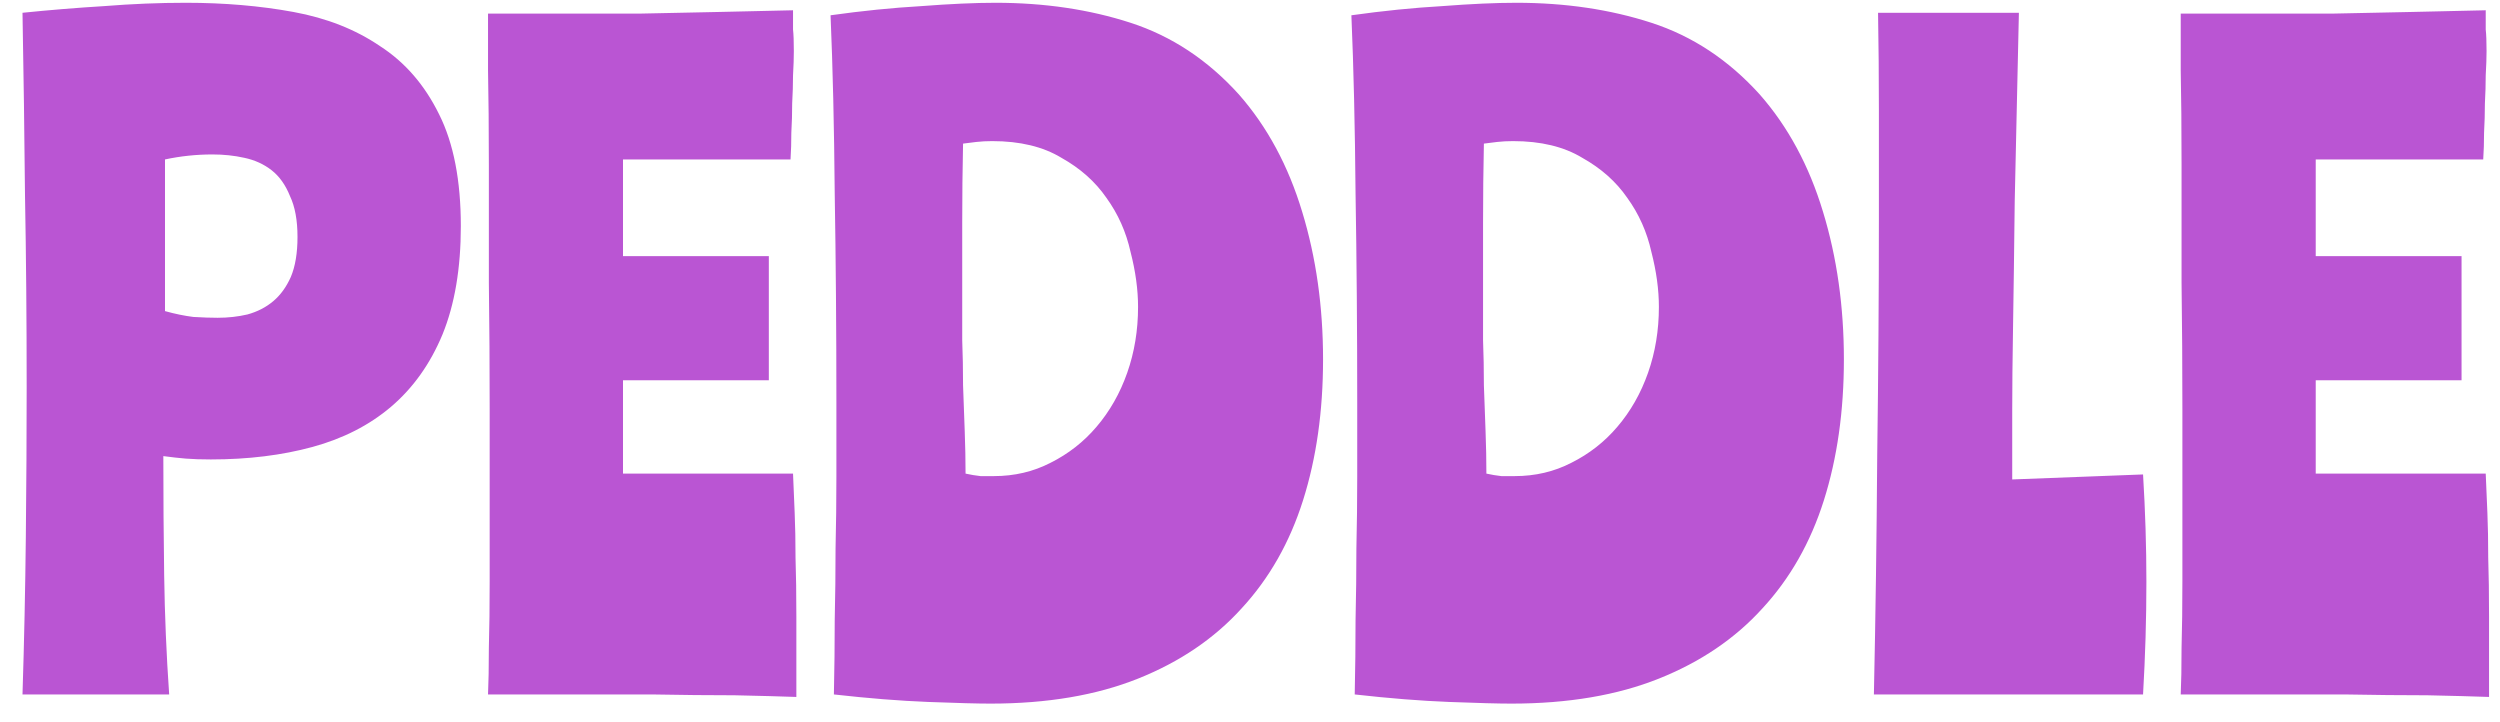<svg width="90" height="26" viewBox="0 0 90 26" fill="none" xmlns="http://www.w3.org/2000/svg">
<path d="M5.94 11.2C6.3 11.3 6.64 11.37 6.96 11.41C7.3 11.43 7.59 11.44 7.83 11.44C8.21 11.44 8.57 11.4 8.91 11.32C9.27 11.22 9.58 11.06 9.84 10.84C10.1 10.62 10.31 10.33 10.47 9.97C10.63 9.59 10.71 9.11 10.71 8.53C10.71 7.93 10.62 7.44 10.44 7.06C10.28 6.66 10.06 6.35 9.78 6.13C9.5 5.91 9.17 5.76 8.79 5.68C8.43 5.6 8.05 5.56 7.65 5.56C7.07 5.56 6.5 5.62 5.94 5.74V11.2ZM0.81 25C0.87 23.1 0.91 21.21 0.93 19.33C0.95 17.43 0.96 15.63 0.96 13.93C0.96 11.51 0.94 9.21 0.9 7.03C0.88 4.85 0.85 2.66 0.81 0.46C1.79 0.36 2.77 0.28 3.75 0.22C4.75 0.14 5.73 0.1 6.69 0.1C8.07 0.1 9.36 0.21 10.56 0.43C11.76 0.65 12.8 1.06 13.68 1.66C14.58 2.24 15.29 3.06 15.81 4.12C16.33 5.16 16.59 6.5 16.59 8.14C16.59 9.66 16.37 10.96 15.93 12.04C15.49 13.1 14.87 13.97 14.07 14.65C13.29 15.31 12.35 15.79 11.25 16.09C10.15 16.39 8.93 16.54 7.59 16.54C7.25 16.54 6.95 16.53 6.69 16.51C6.45 16.49 6.18 16.46 5.88 16.42C5.88 17.86 5.89 19.29 5.91 20.71C5.93 22.13 5.99 23.56 6.09 25H0.81ZM28.669 25.09C28.108 25.07 27.369 25.05 26.448 25.03C25.529 25.03 24.538 25.02 23.479 25C22.439 25 21.389 25 20.328 25C19.288 25 18.369 25 17.569 25C17.588 24.58 17.599 24.02 17.599 23.32C17.619 22.62 17.628 21.82 17.628 20.92C17.628 20.02 17.628 19.05 17.628 18.01C17.628 16.95 17.628 15.86 17.628 14.74C17.628 13.22 17.619 11.7 17.599 10.18C17.599 8.66 17.599 7.25 17.599 5.95C17.599 4.63 17.588 3.49 17.569 2.53C17.569 1.57 17.569 0.89 17.569 0.49C18.349 0.49 19.209 0.49 20.148 0.49C21.088 0.49 22.049 0.49 23.029 0.49C24.009 0.47 24.968 0.45 25.909 0.43C26.849 0.41 27.729 0.39 28.549 0.37C28.549 0.63 28.549 0.86 28.549 1.06C28.569 1.24 28.578 1.5 28.578 1.84C28.578 2.08 28.569 2.37 28.549 2.71C28.549 3.03 28.538 3.37 28.518 3.73C28.518 4.07 28.509 4.42 28.488 4.78C28.488 5.12 28.479 5.44 28.459 5.74H22.428V9.22H27.678V13.69H22.428V17.05H28.549C28.569 17.51 28.588 17.98 28.608 18.46C28.628 18.94 28.639 19.48 28.639 20.08C28.659 20.68 28.669 21.39 28.669 22.21C28.669 23.01 28.669 23.97 28.669 25.09ZM29.9 0.55C31.04 0.39 32.13 0.28 33.17 0.22C34.21 0.14 35.1 0.1 35.84 0.1C37.6 0.1 39.22 0.34 40.7 0.82C42.18 1.3 43.48 2.16 44.6 3.4C45.62 4.56 46.38 5.97 46.88 7.63C47.38 9.27 47.63 11.04 47.63 12.94C47.63 14.8 47.39 16.49 46.91 18.01C46.43 19.53 45.69 20.83 44.69 21.91C43.71 22.99 42.47 23.83 40.97 24.43C39.47 25.03 37.7 25.33 35.66 25.33C35.2 25.33 34.45 25.31 33.41 25.27C32.39 25.23 31.26 25.14 30.02 25C30.04 24.08 30.05 23.19 30.05 22.33C30.07 21.45 30.08 20.59 30.08 19.75C30.1 18.89 30.11 18.03 30.11 17.17C30.11 16.31 30.11 15.42 30.11 14.5C30.11 11.88 30.09 9.37 30.05 6.97C30.03 4.57 29.98 2.43 29.9 0.55ZM35.72 5.08C35.52 5.08 35.33 5.09 35.15 5.11C34.99 5.13 34.83 5.15 34.67 5.17C34.65 6.11 34.64 7.05 34.64 7.99C34.64 8.91 34.64 9.84 34.64 10.78C34.64 11.24 34.64 11.73 34.64 12.25C34.66 12.77 34.67 13.31 34.67 13.87C34.69 14.41 34.71 14.96 34.73 15.52C34.75 16.06 34.76 16.57 34.76 17.05C34.94 17.09 35.12 17.12 35.3 17.14C35.48 17.14 35.64 17.14 35.78 17.14C36.52 17.14 37.2 16.98 37.82 16.66C38.46 16.34 39.01 15.91 39.47 15.37C39.95 14.81 40.32 14.16 40.58 13.42C40.84 12.68 40.97 11.89 40.97 11.05C40.97 10.43 40.88 9.77 40.7 9.07C40.54 8.35 40.25 7.7 39.83 7.12C39.43 6.54 38.89 6.06 38.21 5.68C37.55 5.28 36.72 5.08 35.72 5.08ZM48.65 0.55C49.79 0.39 50.88 0.28 51.92 0.22C52.96 0.14 53.85 0.1 54.59 0.1C56.35 0.1 57.97 0.34 59.45 0.82C60.93 1.3 62.23 2.16 63.35 3.4C64.37 4.56 65.13 5.97 65.63 7.63C66.13 9.27 66.38 11.04 66.38 12.94C66.38 14.8 66.14 16.49 65.66 18.01C65.18 19.53 64.44 20.83 63.44 21.91C62.46 22.99 61.22 23.83 59.72 24.43C58.22 25.03 56.45 25.33 54.41 25.33C53.95 25.33 53.2 25.31 52.16 25.27C51.14 25.23 50.01 25.14 48.77 25C48.79 24.08 48.8 23.19 48.8 22.33C48.82 21.45 48.83 20.59 48.83 19.75C48.85 18.89 48.86 18.03 48.86 17.17C48.86 16.31 48.86 15.42 48.86 14.5C48.86 11.88 48.84 9.37 48.8 6.97C48.78 4.57 48.73 2.43 48.65 0.55ZM54.47 5.08C54.27 5.08 54.08 5.09 53.9 5.11C53.74 5.13 53.58 5.15 53.42 5.17C53.4 6.11 53.39 7.05 53.39 7.99C53.39 8.91 53.39 9.84 53.39 10.78C53.39 11.24 53.39 11.73 53.39 12.25C53.41 12.77 53.42 13.31 53.42 13.87C53.44 14.41 53.46 14.96 53.48 15.52C53.5 16.06 53.51 16.57 53.51 17.05C53.69 17.09 53.87 17.12 54.05 17.14C54.23 17.14 54.39 17.14 54.53 17.14C55.27 17.14 55.95 16.98 56.57 16.66C57.21 16.34 57.76 15.91 58.22 15.37C58.7 14.81 59.07 14.16 59.33 13.42C59.59 12.68 59.72 11.89 59.72 11.05C59.72 10.43 59.63 9.77 59.45 9.07C59.29 8.35 59 7.7 58.58 7.12C58.18 6.54 57.64 6.06 56.96 5.68C56.3 5.28 55.47 5.08 54.47 5.08ZM72.68 0.46C72.62 3.2 72.57 5.46 72.53 7.24C72.51 9.02 72.49 10.52 72.47 11.74C72.45 12.94 72.44 13.95 72.44 14.77C72.44 15.59 72.44 16.42 72.44 17.26L77.15 17.08C77.19 17.74 77.22 18.39 77.24 19.03C77.26 19.67 77.27 20.31 77.27 20.95C77.27 21.61 77.26 22.28 77.24 22.96C77.22 23.62 77.19 24.3 77.15 25H67.46C67.52 22.2 67.56 19.33 67.58 16.39C67.62 13.45 67.64 10.58 67.64 7.78C67.64 6.48 67.64 5.22 67.64 4C67.64 2.78 67.63 1.6 67.61 0.46H72.68ZM89.606 25.09C89.046 25.07 88.306 25.05 87.386 25.03C86.466 25.03 85.476 25.02 84.416 25C83.376 25 82.326 25 81.266 25C80.226 25 79.306 25 78.506 25C78.526 24.58 78.536 24.02 78.536 23.32C78.556 22.62 78.566 21.82 78.566 20.92C78.566 20.02 78.566 19.05 78.566 18.01C78.566 16.95 78.566 15.86 78.566 14.74C78.566 13.22 78.556 11.7 78.536 10.18C78.536 8.66 78.536 7.25 78.536 5.95C78.536 4.63 78.526 3.49 78.506 2.53C78.506 1.57 78.506 0.89 78.506 0.49C79.286 0.49 80.146 0.49 81.086 0.49C82.026 0.49 82.986 0.49 83.966 0.49C84.946 0.47 85.906 0.45 86.846 0.43C87.786 0.41 88.666 0.39 89.486 0.37C89.486 0.63 89.486 0.86 89.486 1.06C89.506 1.24 89.516 1.5 89.516 1.84C89.516 2.08 89.506 2.37 89.486 2.71C89.486 3.03 89.476 3.37 89.456 3.73C89.456 4.07 89.446 4.42 89.426 4.78C89.426 5.12 89.416 5.44 89.396 5.74H83.366V9.22H88.616V13.69H83.366V17.05H89.486C89.506 17.51 89.526 17.98 89.546 18.46C89.566 18.94 89.576 19.48 89.576 20.08C89.596 20.68 89.606 21.39 89.606 22.21C89.606 23.01 89.606 23.97 89.606 25.09Z" fill="#BA55D3"/>
</svg>
